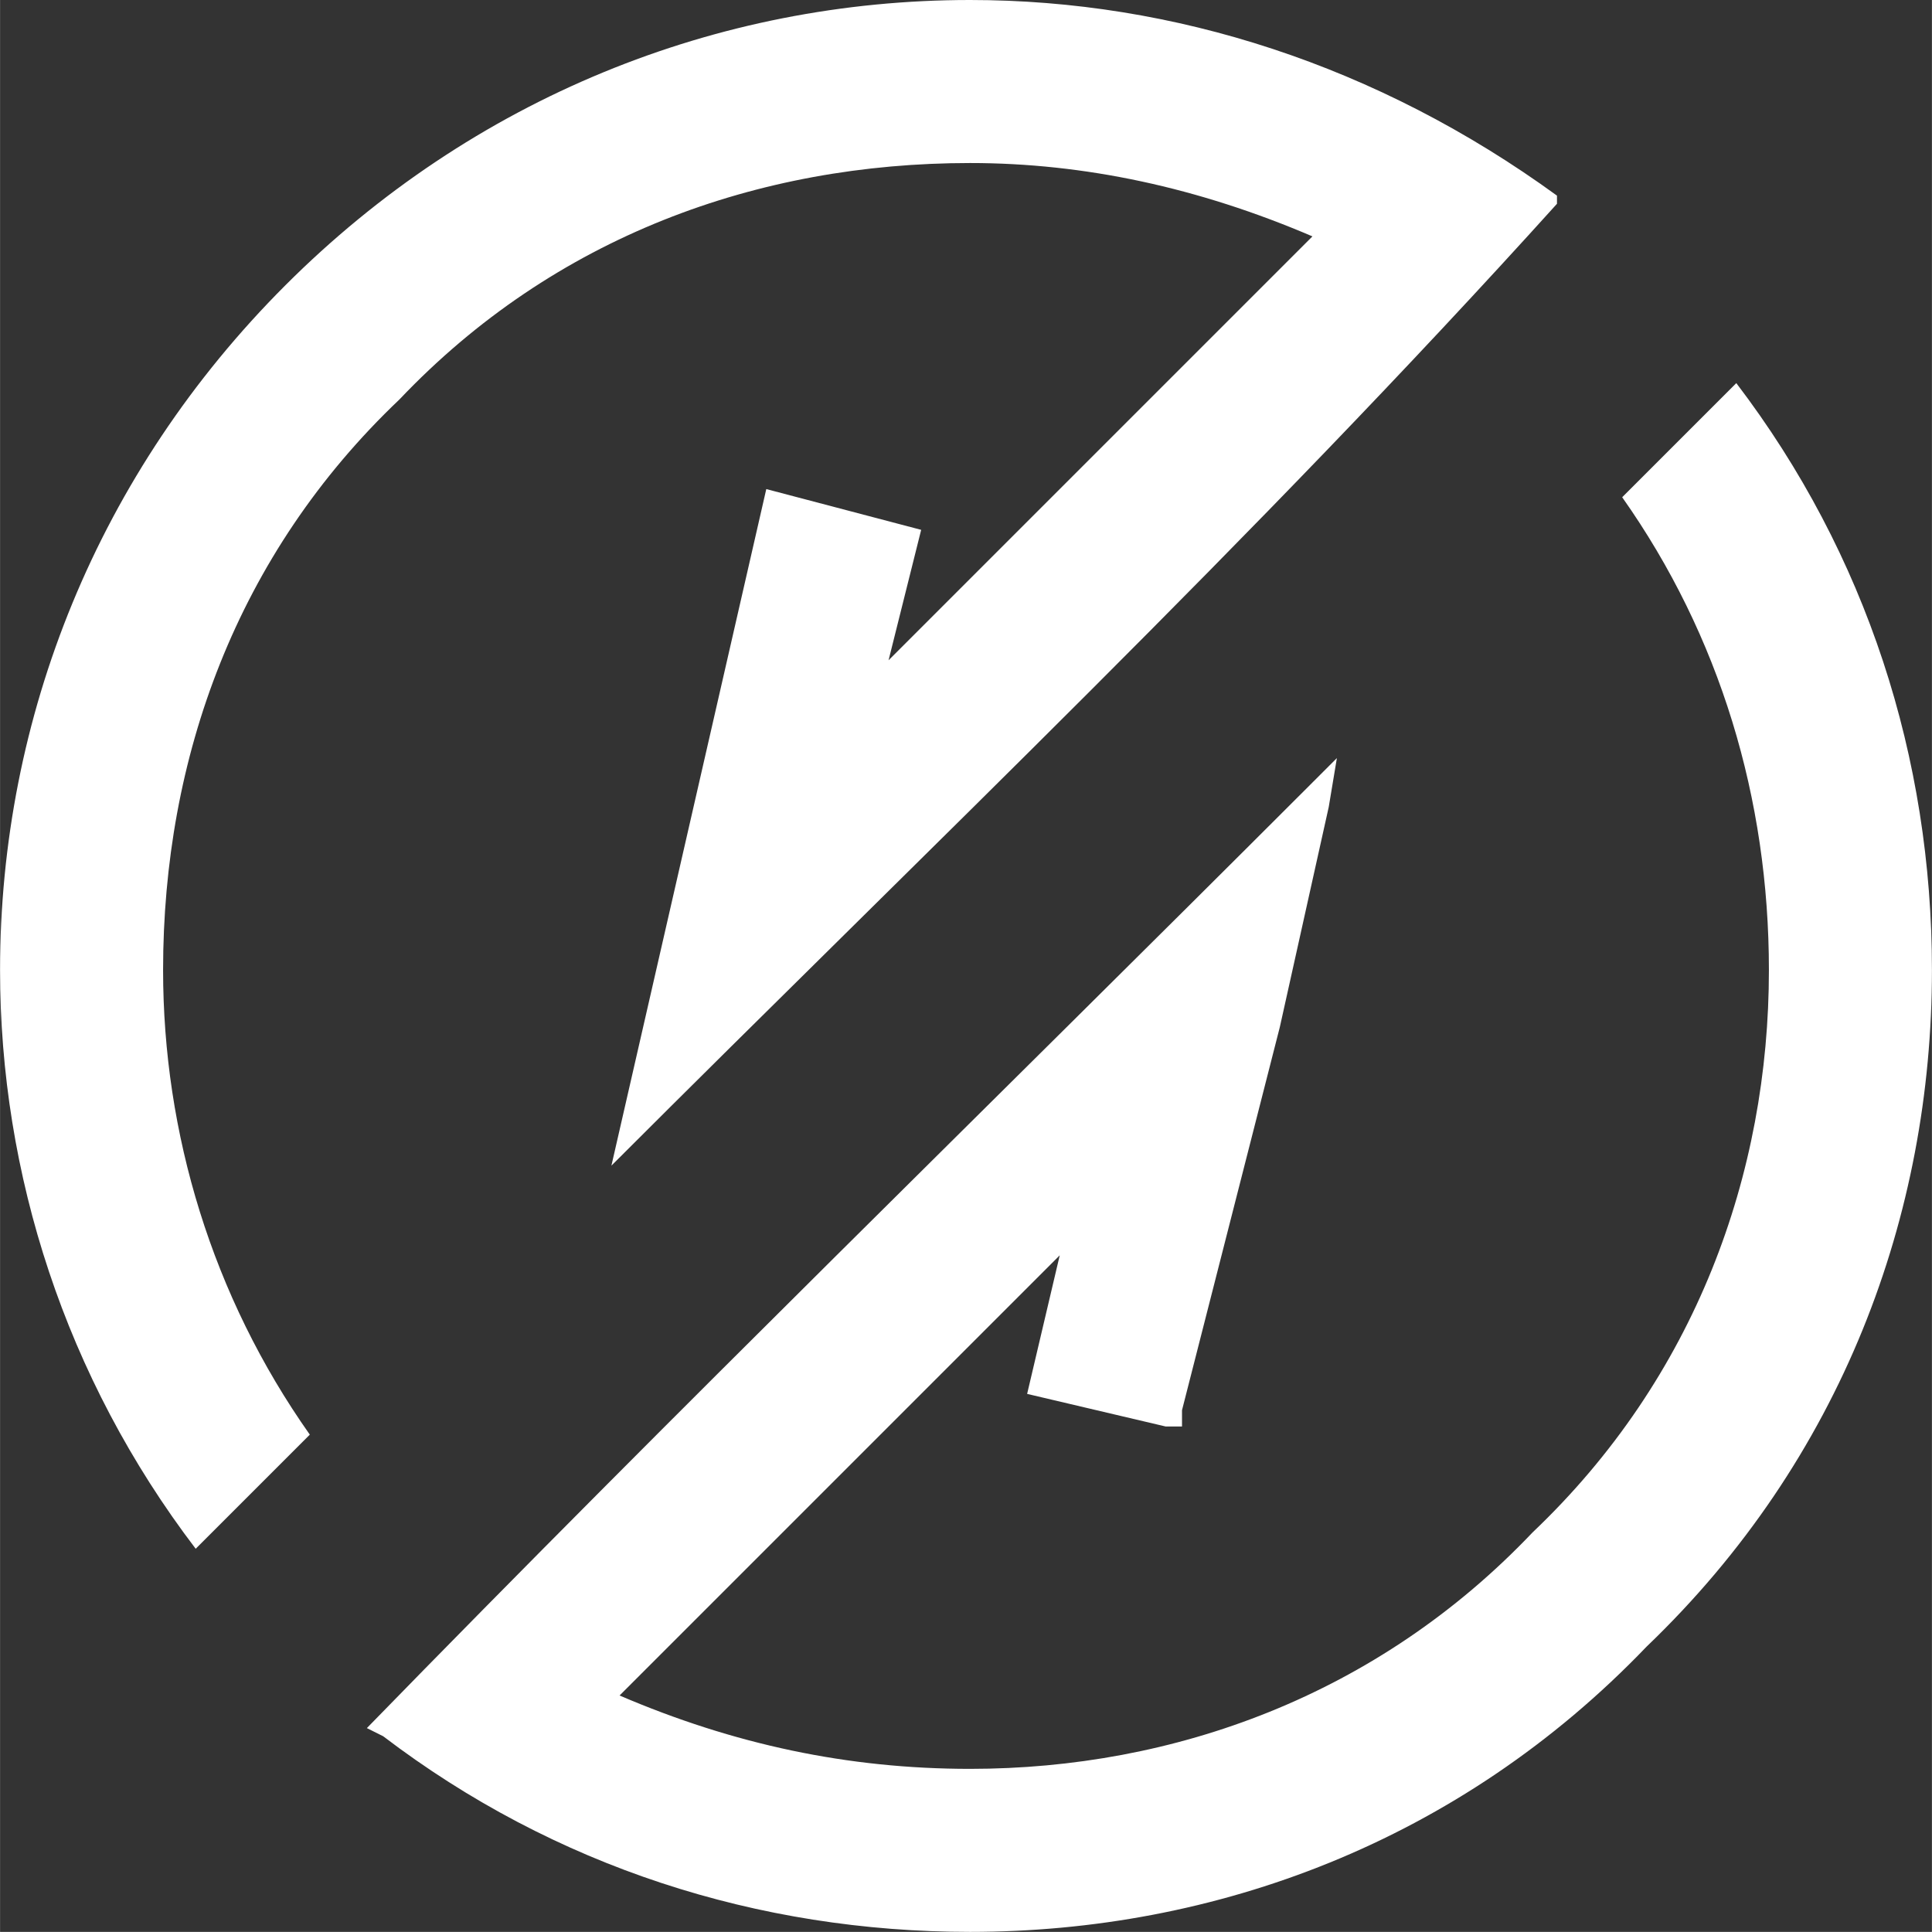 <svg xmlns="http://www.w3.org/2000/svg" width="16.155" height="16.154" fill-rule="evenodd" clip-rule="evenodd" image-rendering="optimizeQuality" shape-rendering="geometricPrecision" text-rendering="geometricPrecision" viewBox="0 0 237 237"><rect x="0" y="0" width="237" height="237" fill="#333333" stroke="none"/><defs><style>.fil0{fill:#fff;fill-rule:nonzero}</style></defs><path id="Layer_x0020_1" d="M213 47c16 21 24 46 24 72 0 30-11 60-35 83-23 24-53 35-83 35-26 0-51-8-72-24l-2-1c38-39 77-77 115-115l4-4-1 6-6 27-12 47v2h-2l-17-4 4-17-54 54c14 6 28 9 43 9 25 0 50-9 69-29 20-19 29-44 29-69 0-21-6-41-18-58l14-14zM75 143l19-83 19 5-4 16 52-52c-14-6-28-9-42-9-26 0-51 9-70 29-20 19-29 44-29 70 0 20 6 40 18 57l-14 14C8 169 0 144 0 119c0-31 12-61 35-84S88 0 119 0c25 0 50 8 72 24v1c-37 41-77 79-116 118z" class="fil0"/></svg>